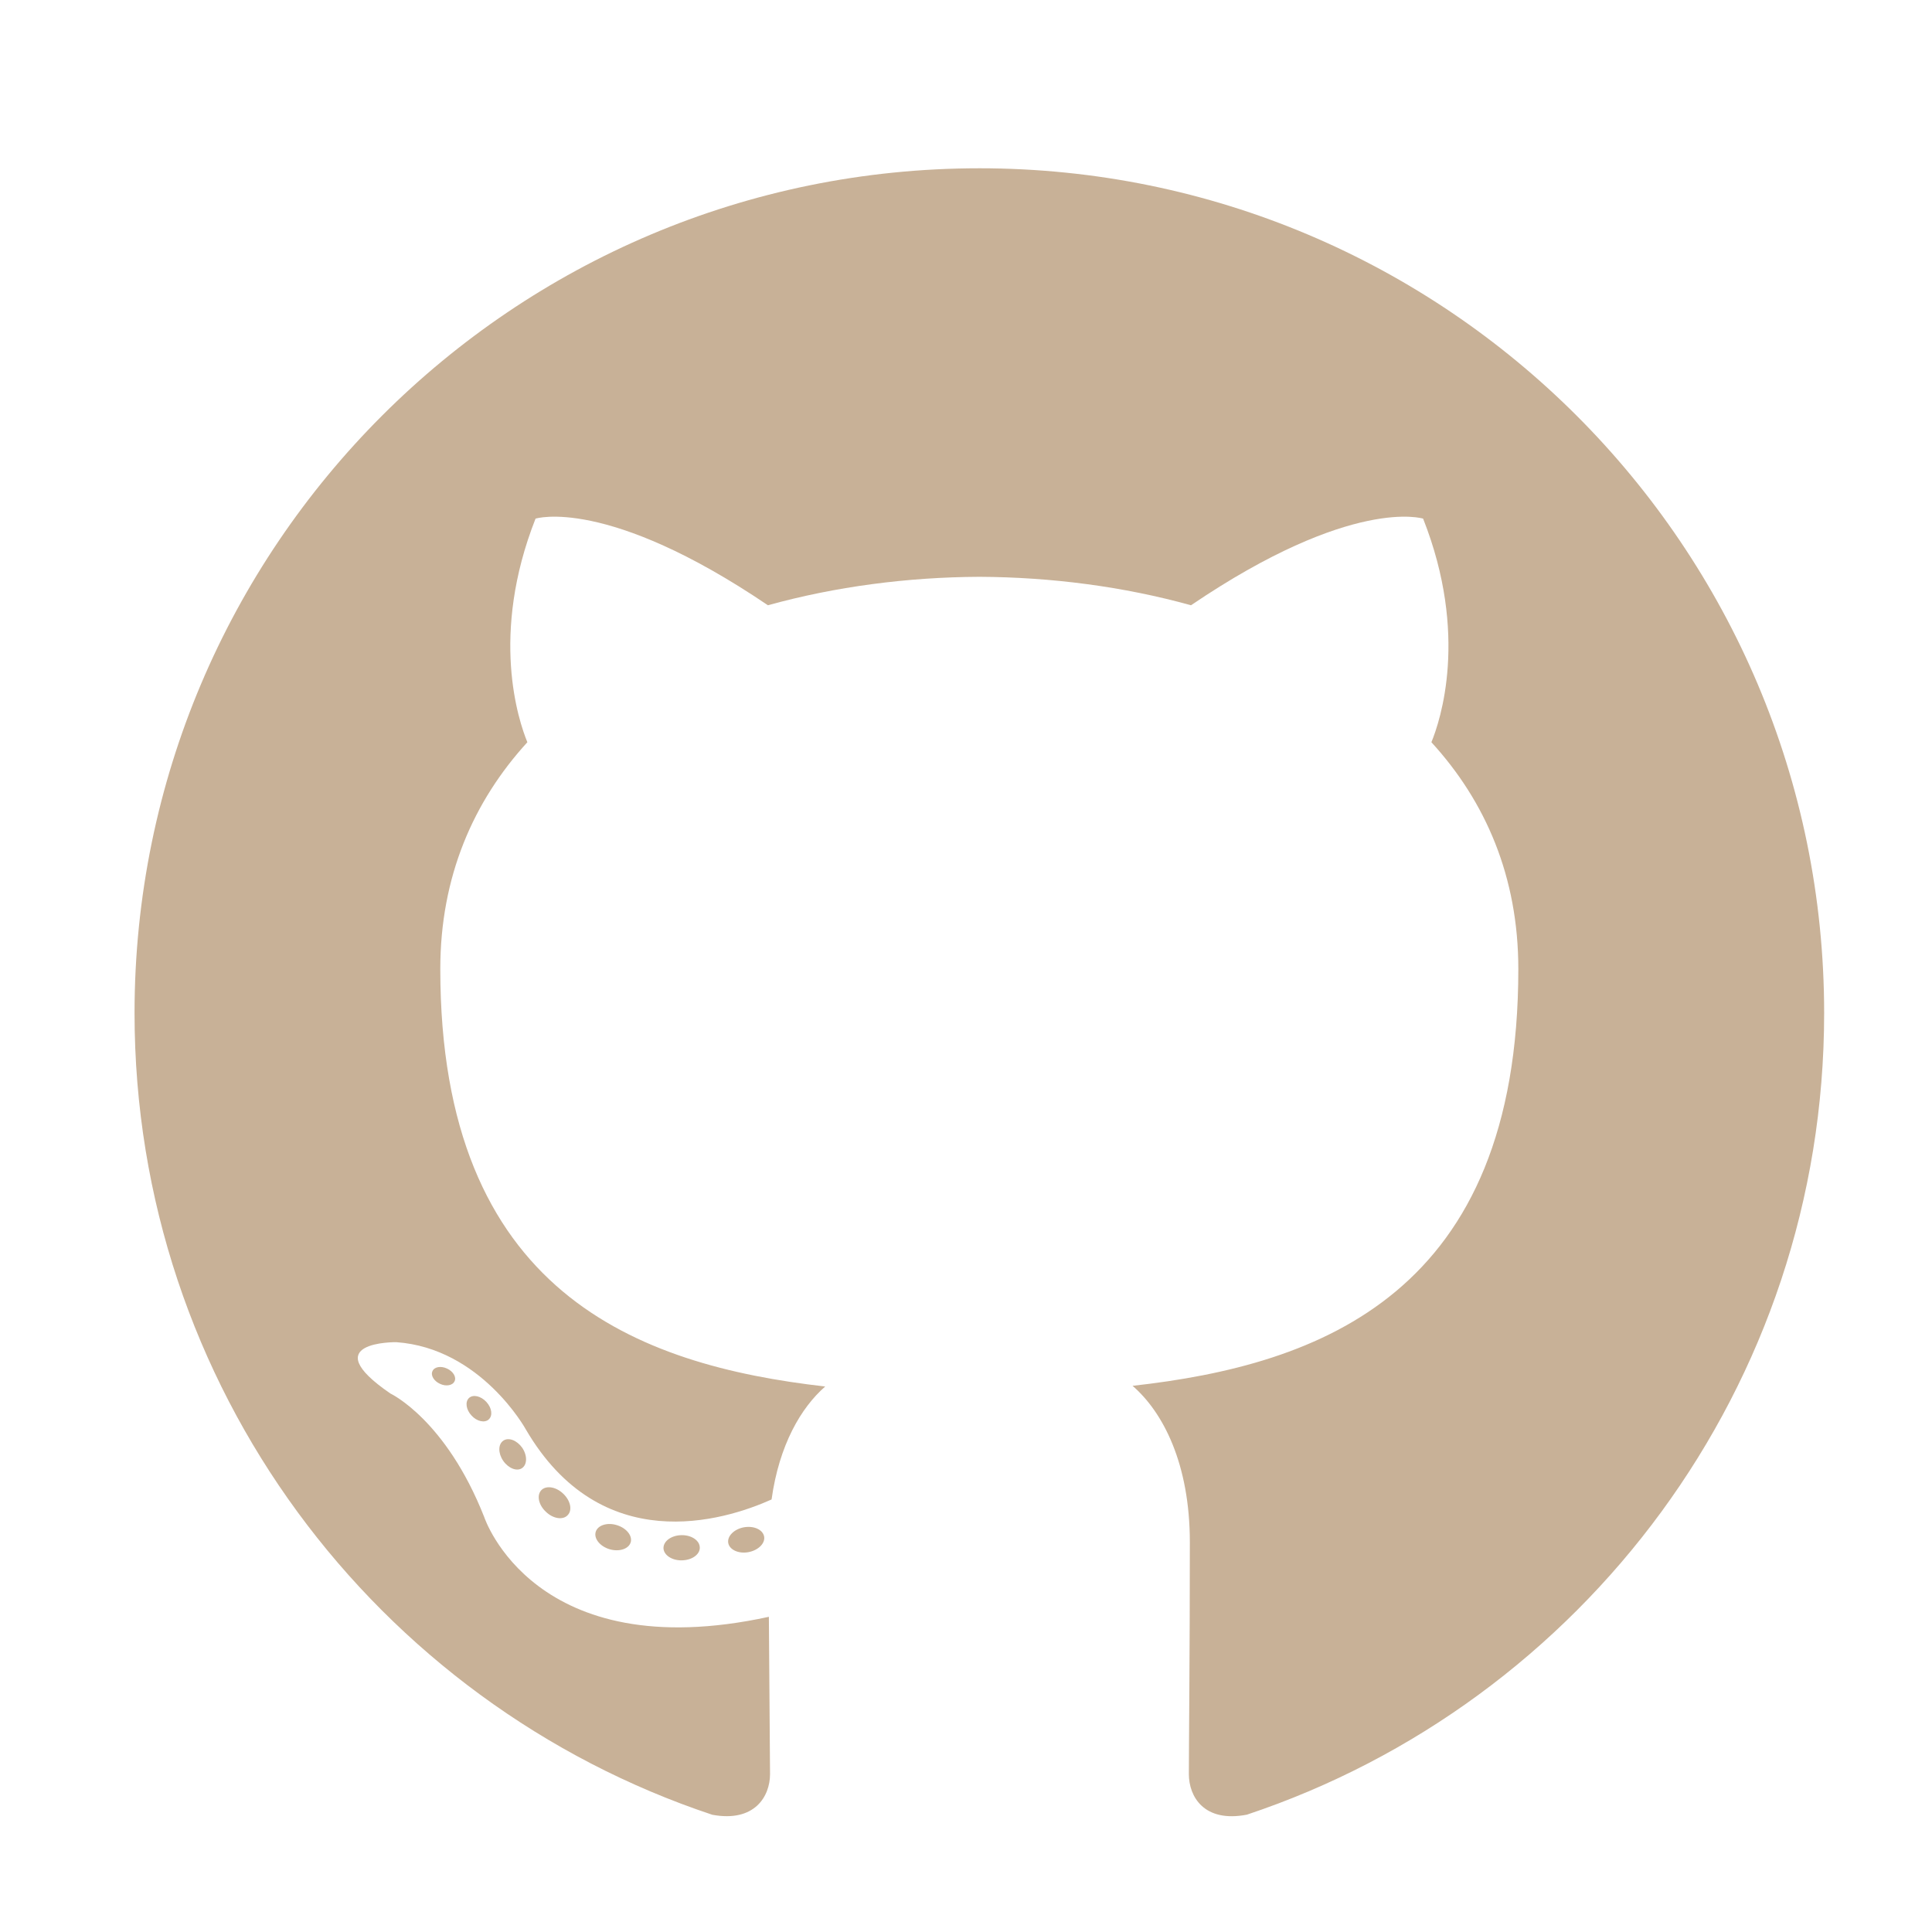 <?xml version="1.0" encoding="UTF-8" standalone="no"?>
<svg
   xmlns:dc="http://purl.org/dc/elements/1.1/"
   xmlns:cc="http://creativecommons.org/ns#"
   xmlns:rdf="http://www.w3.org/1999/02/22-rdf-syntax-ns#"
   xmlns:svg="http://www.w3.org/2000/svg"
   xmlns="http://www.w3.org/2000/svg"
   xmlns:sodipodi="http://sodipodi.sourceforge.net/DTD/sodipodi-0.dtd"
   xmlns:inkscape="http://www.inkscape.org/namespaces/inkscape"
   version="1.1"
   id="Layer_1"
   x="0px"
   y="0px"
   viewBox="-91 49.217 56.693 56.693"
   enable-background="new -91 49.217 56.693 56.693"
   xml:space="preserve"
   sodipodi:docname="github_brown.svg"
   inkscape:version="1.0.1 (c497b03c, 2020-09-10)"><defs
   id="defs1173" /><sodipodi:namedview
   pagecolor="#ffffff"
   bordercolor="#666666"
   borderopacity="1"
   objecttolerance="10"
   gridtolerance="10"
   guidetolerance="10"
   inkscape:pageopacity="0"
   inkscape:pageshadow="2"
   inkscape:window-width="640"
   inkscape:window-height="480"
   id="namedview1171"
   showgrid="false"
   inkscape:zoom="2.0228772"
   inkscape:cx="28.3465"
   inkscape:cy="28.3465"
   inkscape:current-layer="Layer_1"
   inkscape:document-rotation="0" />
<g
   id="g1168"
   style="fill:#c8b197;fill-opacity:1">
	<path
   fill-rule="evenodd"
   clip-rule="evenodd"
   fill="#231F20"
   d="m -62.261,54.155 c -13.69,0 -24.791,11.099 -24.791,24.791 0,10.953 7.103,20.246 16.954,23.524 1.239,0.229 1.694,-0.538 1.694,-1.193 0,-0.591 -0.023,-2.544 -0.034,-4.616 -6.897,1.5 -8.352,-2.925 -8.352,-2.925 -1.128,-2.865 -2.753,-3.627 -2.753,-3.627 -2.249,-1.539 0.17,-1.507 0.17,-1.507 2.489,0.175 3.8,2.555 3.8,2.555 2.211,3.79 5.8,2.694 7.214,2.061 0.223,-1.602 0.865,-2.696 1.574,-3.315 -5.506,-0.627 -11.295,-2.753 -11.295,-12.252 0,-2.707 0.969,-4.918 2.555,-6.654 -0.257,-0.625 -1.106,-3.146 0.24,-6.561 0,0 2.082,-0.666 6.819,2.542 1.978,-0.549 4.098,-0.825 6.205,-0.835 2.107,0.01 4.229,0.285 6.21,0.835 4.732,-3.208 6.811,-2.542 6.811,-2.542 1.349,3.415 0.501,5.936 0.243,6.561 1.59,1.736 2.551,3.948 2.551,6.654 0,9.522 -5.8,11.618 -11.32,12.232 0.889,0.769 1.681,2.278 1.681,4.591 0,3.317 -0.029,5.987 -0.029,6.803 0,0.66 0.446,1.433 1.703,1.19 9.845,-3.282 16.939,-12.571 16.939,-23.521 2e-4,-13.692 -11.099,-24.791 -24.791,-24.791 z"
   id="path1152"
   style="fill:#c8b197;fill-opacity:1" />
	<path
   fill="#231F20"
   d="m -77.662,89.749 c -0.054,0.123 -0.249,0.16 -0.425,0.076 -0.18,-0.081 -0.281,-0.249 -0.223,-0.372 0.053,-0.127 0.247,-0.162 0.427,-0.077 0.18,0.081 0.283,0.251 0.221,0.374 z m -0.305,-0.226"
   id="path1154"
   style="fill:#c8b197;fill-opacity:1" />
	<path
   fill="#231F20"
   d="m -76.658,90.869 c -0.118,0.109 -0.35,0.059 -0.506,-0.115 -0.162,-0.173 -0.192,-0.404 -0.073,-0.515 0.122,-0.11 0.346,-0.058 0.508,0.115 0.162,0.175 0.194,0.404 0.07,0.515 z m -0.237,-0.254"
   id="path1156"
   style="fill:#c8b197;fill-opacity:1" />
	<path
   fill="#231F20"
   d="m -75.68,92.297 c -0.152,0.106 -0.401,0.007 -0.554,-0.214 -0.152,-0.221 -0.152,-0.485 0.004,-0.591 0.154,-0.106 0.399,-0.01 0.554,0.208 0.151,0.224 0.151,0.489 -0.004,0.597 z m 0,0"
   id="path1158"
   style="fill:#c8b197;fill-opacity:1" />
	<path
   fill="#231F20"
   d="m -74.341,93.677 c -0.136,0.15 -0.425,0.109 -0.637,-0.095 -0.217,-0.2 -0.277,-0.483 -0.141,-0.633 0.138,-0.15 0.429,-0.108 0.642,0.095 0.215,0.2 0.281,0.485 0.136,0.633 z m 0,0"
   id="path1160"
   style="fill:#c8b197;fill-opacity:1" />
	<path
   fill="#231F20"
   d="m -72.494,94.478 c -0.06,0.194 -0.339,0.282 -0.619,0.2 -0.281,-0.085 -0.464,-0.312 -0.407,-0.508 0.058,-0.196 0.338,-0.287 0.621,-0.199 0.28,0.085 0.464,0.31 0.406,0.508 z m 0,0"
   id="path1162"
   style="fill:#c8b197;fill-opacity:1" />
	<path
   fill="#231F20"
   d="m -70.465,94.626 c 0.007,0.204 -0.231,0.374 -0.526,0.378 -0.296,0.007 -0.536,-0.159 -0.54,-0.36 0,-0.206 0.233,-0.374 0.529,-0.379 0.295,-0.006 0.536,0.159 0.536,0.362 z m 0,0"
   id="path1164"
   style="fill:#c8b197;fill-opacity:1" />
	<path
   fill="#231F20"
   d="m -68.577,94.305 c 0.035,0.199 -0.17,0.404 -0.462,0.459 -0.288,0.053 -0.554,-0.07 -0.591,-0.268 -0.036,-0.204 0.173,-0.409 0.46,-0.462 0.293,-0.051 0.556,0.069 0.593,0.272 z m 0,0"
   id="path1166"
   style="fill:#c8b197;fill-opacity:1" />
</g>
</svg>
